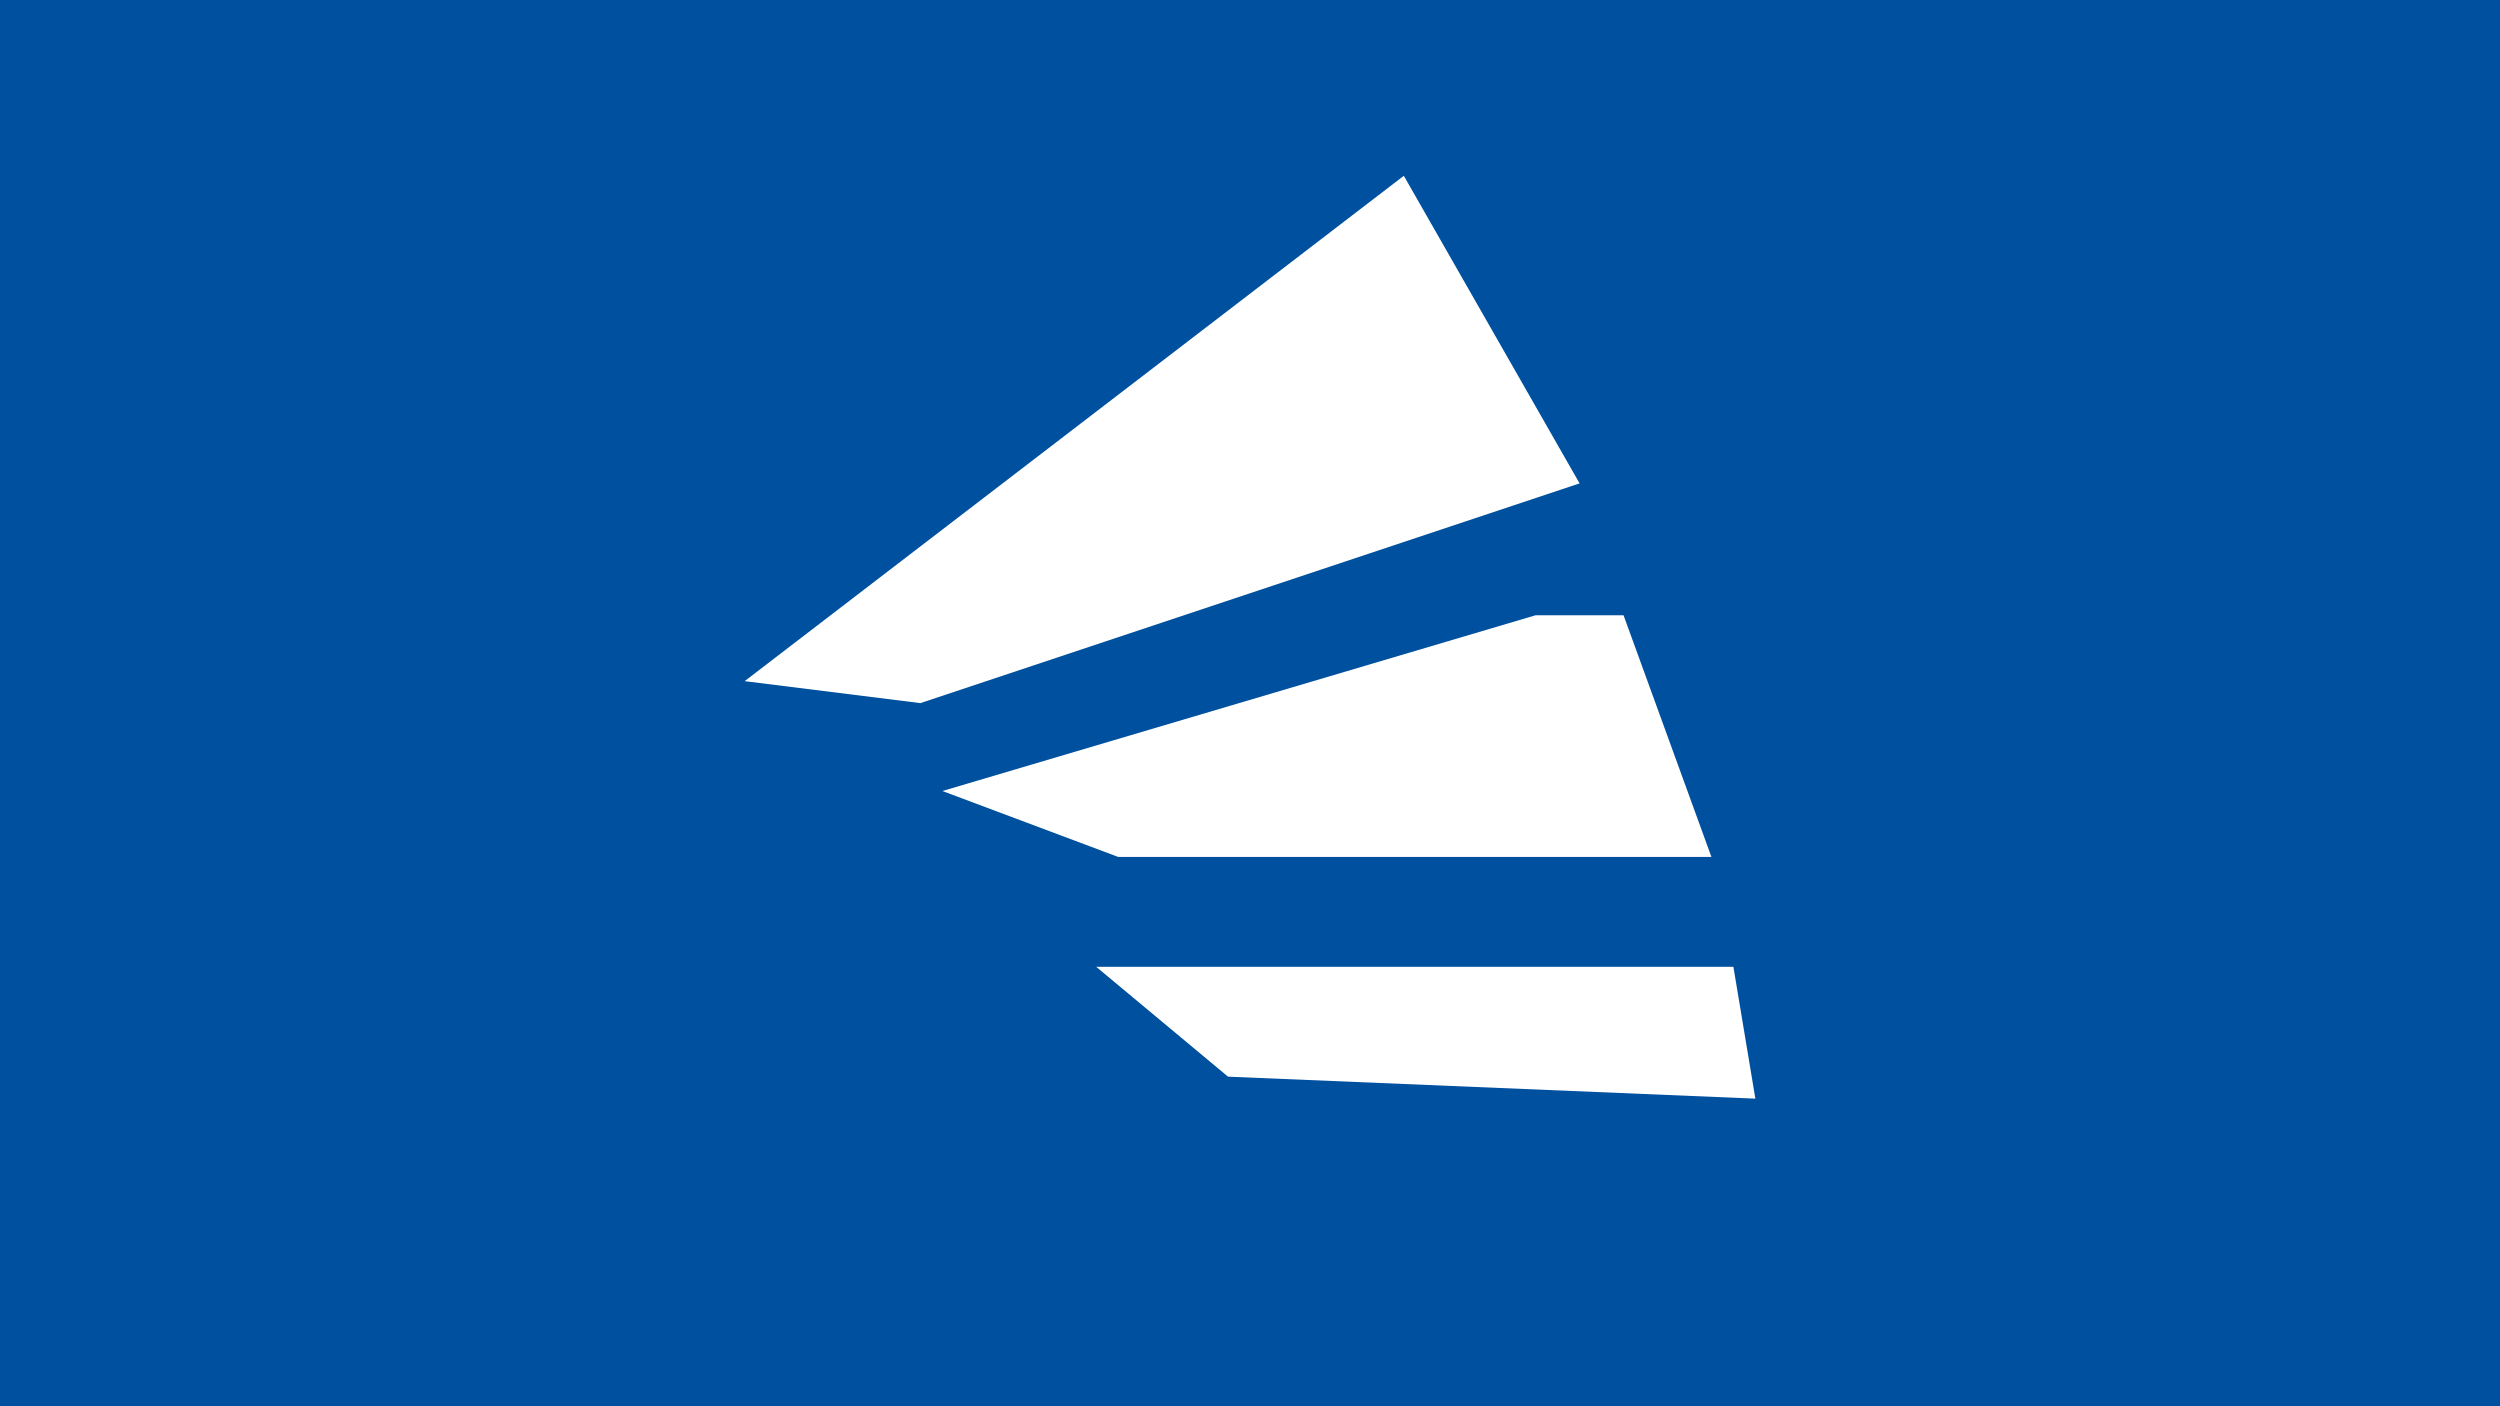 <?xml version="1.0" encoding="UTF-8" standalone="no"?>
<svg
   xmlns:dc="http://purl.org/dc/elements/1.1/"
   xmlns:cc="http://creativecommons.org/ns#"
   xmlns:rdf="http://www.w3.org/1999/02/22-rdf-syntax-ns#"
   xmlns:svg="http://www.w3.org/2000/svg"
   xmlns="http://www.w3.org/2000/svg"
   xmlns:sodipodi="http://sodipodi.sourceforge.net/DTD/sodipodi-0.dtd"
   xmlns:inkscape="http://www.inkscape.org/namespaces/inkscape"
   sodipodi:docname="root.svg"
   inkscape:version="1.0 (4035a4fb49, 2020-05-01)"
   id="svg859"
   version="1.1"
   viewBox="0 0 640 360"
   height="360"
   width="640">
  <rect x="0" y="0" width="640" height="360" fill="#808080" stroke="none"/>
  <defs
     id="defs853" />
  <sodipodi:namedview
     inkscape:window-maximized="0"
     inkscape:window-y="702"
     inkscape:window-x="1633"
     inkscape:window-height="1198"
     inkscape:window-width="1280"
     inkscape:snap-page="true"
     inkscape:bbox-nodes="true"
     inkscape:snap-bbox="true"
     units="px"
     showgrid="false"
     inkscape:document-rotation="0"
     inkscape:current-layer="layer1"
     inkscape:document-units="px"
     inkscape:cy="180"
     inkscape:cx="320"
     inkscape:zoom="1.0875"
     inkscape:pageshadow="2"
     inkscape:pageopacity="0.0"
     borderopacity="1.0"
     bordercolor="#666666"
     pagecolor="#ffffff"
     id="base" />
  <g
     id="layer1"
     inkscape:groupmode="layer"
     inkscape:label="Layer 1">
    <g
       style="stroke-width:0.178"
       transform="matrix(5.625,0,0,5.625,140,0)"
       id="g843">
      <rect
         ry="0"
         y="0"
         x="-24.889"
         width="113.778"
         height="64"
         fill="#0050a0"
         style="stroke-width:0.063;paint-order:stroke fill markers"
         id="rect833" />
      <g
         style="stroke-width:0.063"
         fill="#ffffff"
         id="g841">
        <path
           style="stroke-width:0.178"
           d="M 9,31 39,8 47,22 17,32 Z"
           id="path835" />
        <path
           style="stroke-width:0.178"
           d="m 18,36 27,-8 h 4 l 4,11 H 26 Z"
           id="path837" />
        <path
           style="stroke-width:0.178"
           d="m 25,44 h 29 l 1,6 -24,-1 z"
           id="path839" />
      </g>
    </g>
  </g>
</svg>
